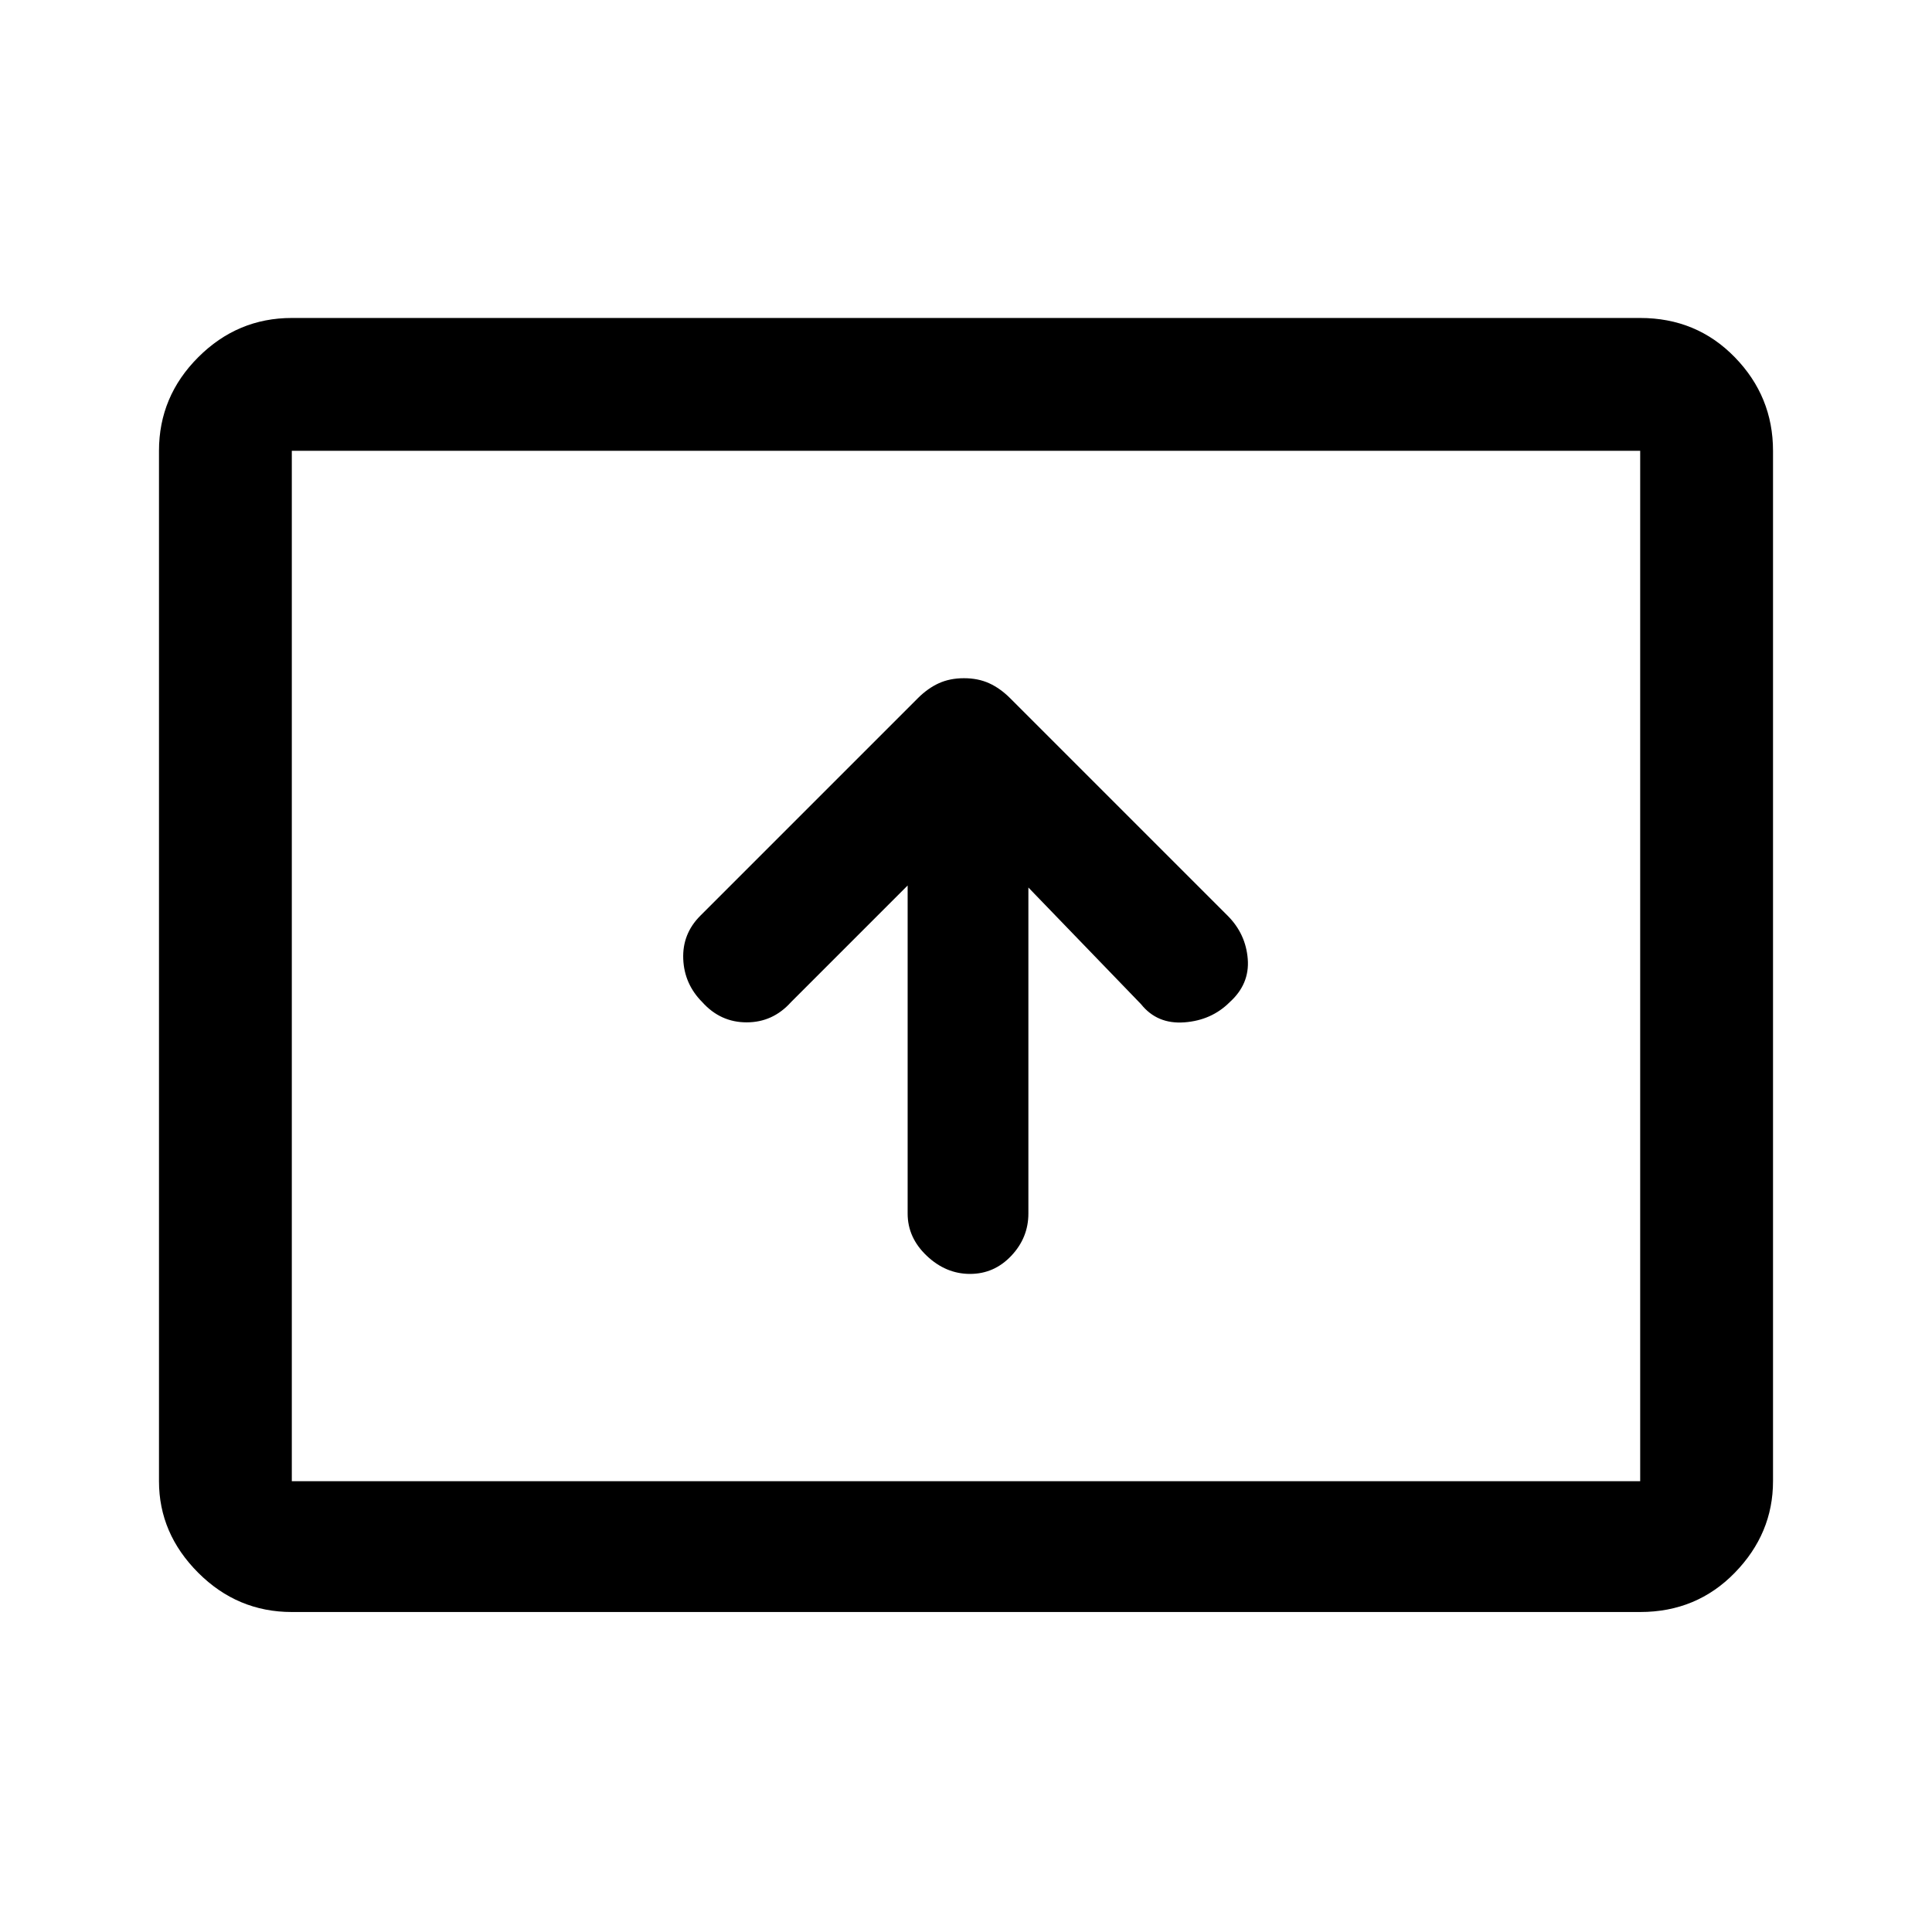 <svg xmlns="http://www.w3.org/2000/svg" height="48" width="48"><path d="M24.1 31.65q.6 0 1.025-.45.425-.45.425-1.05v-8.1l2.8 2.9q.4.5 1.075.45.675-.05 1.125-.5.5-.45.45-1.075-.05-.625-.5-1.075l-5.4-5.4q-.25-.25-.525-.375t-.625-.125q-.35 0-.625.125t-.525.375l-5.4 5.4q-.45.45-.425 1.075.025.625.475 1.075.45.5 1.1.5.65 0 1.1-.5l2.9-2.9v8.15q0 .6.475 1.05.475.45 1.075.45Zm-16.85 8.4q-1.35 0-2.325-.975Q3.95 38.1 3.95 36.8V11.2q0-1.35.975-2.325Q5.9 7.9 7.25 7.9h33.5q1.4 0 2.35.975.95.975.95 2.325v25.6q0 1.3-.95 2.275-.95.975-2.35.975Zm0-3.25V11.2v25.6Zm0 0h33.5V11.2H7.25v25.6Z"/></svg>